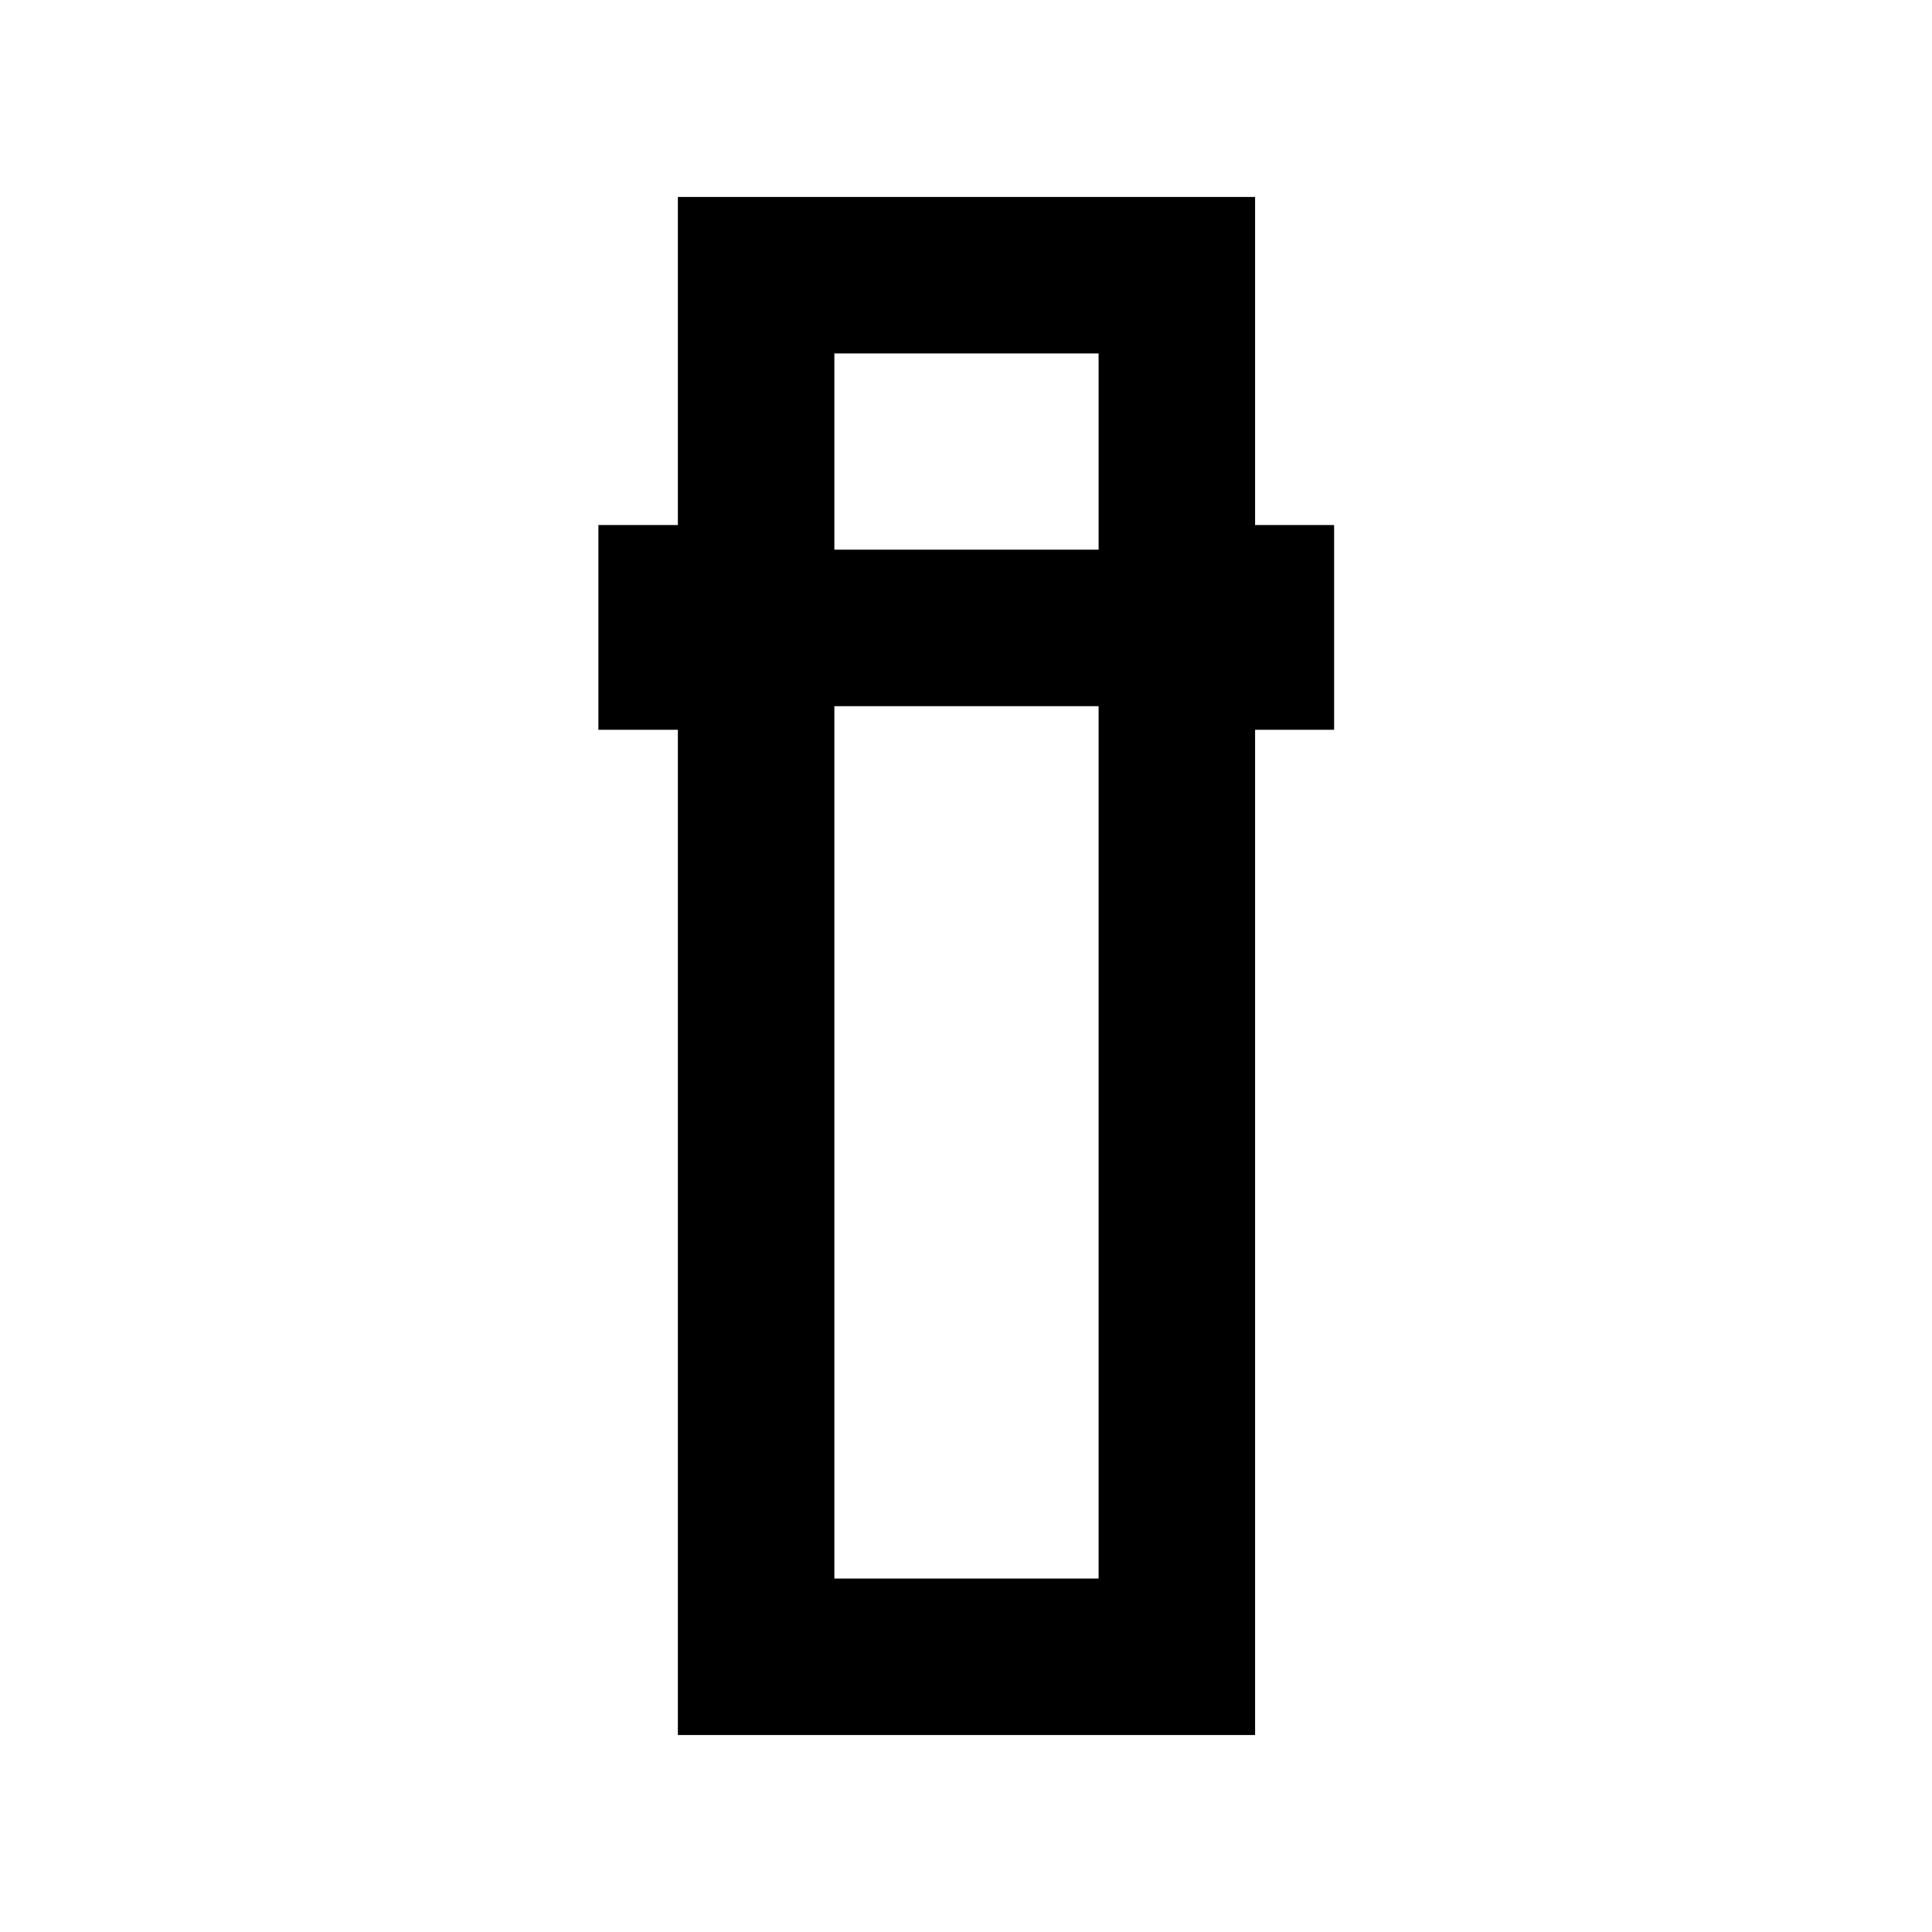 <svg xmlns="http://www.w3.org/2000/svg" height="20" viewBox="0 -960 960 960" width="20"><path d="M336.83-97.87v-499.5h-39.5v-101.74h39.5v-163.02h286.82v163.02h39.26v101.74h-39.26v499.5H336.83Zm77.76-511.24v433.48h131.3v-433.48h-131.3Zm0-77.76h131.3v-97.5h-131.3v97.5Zm0 77.76h131.3-131.3Zm0-77.76h131.3-131.3Z"/></svg>